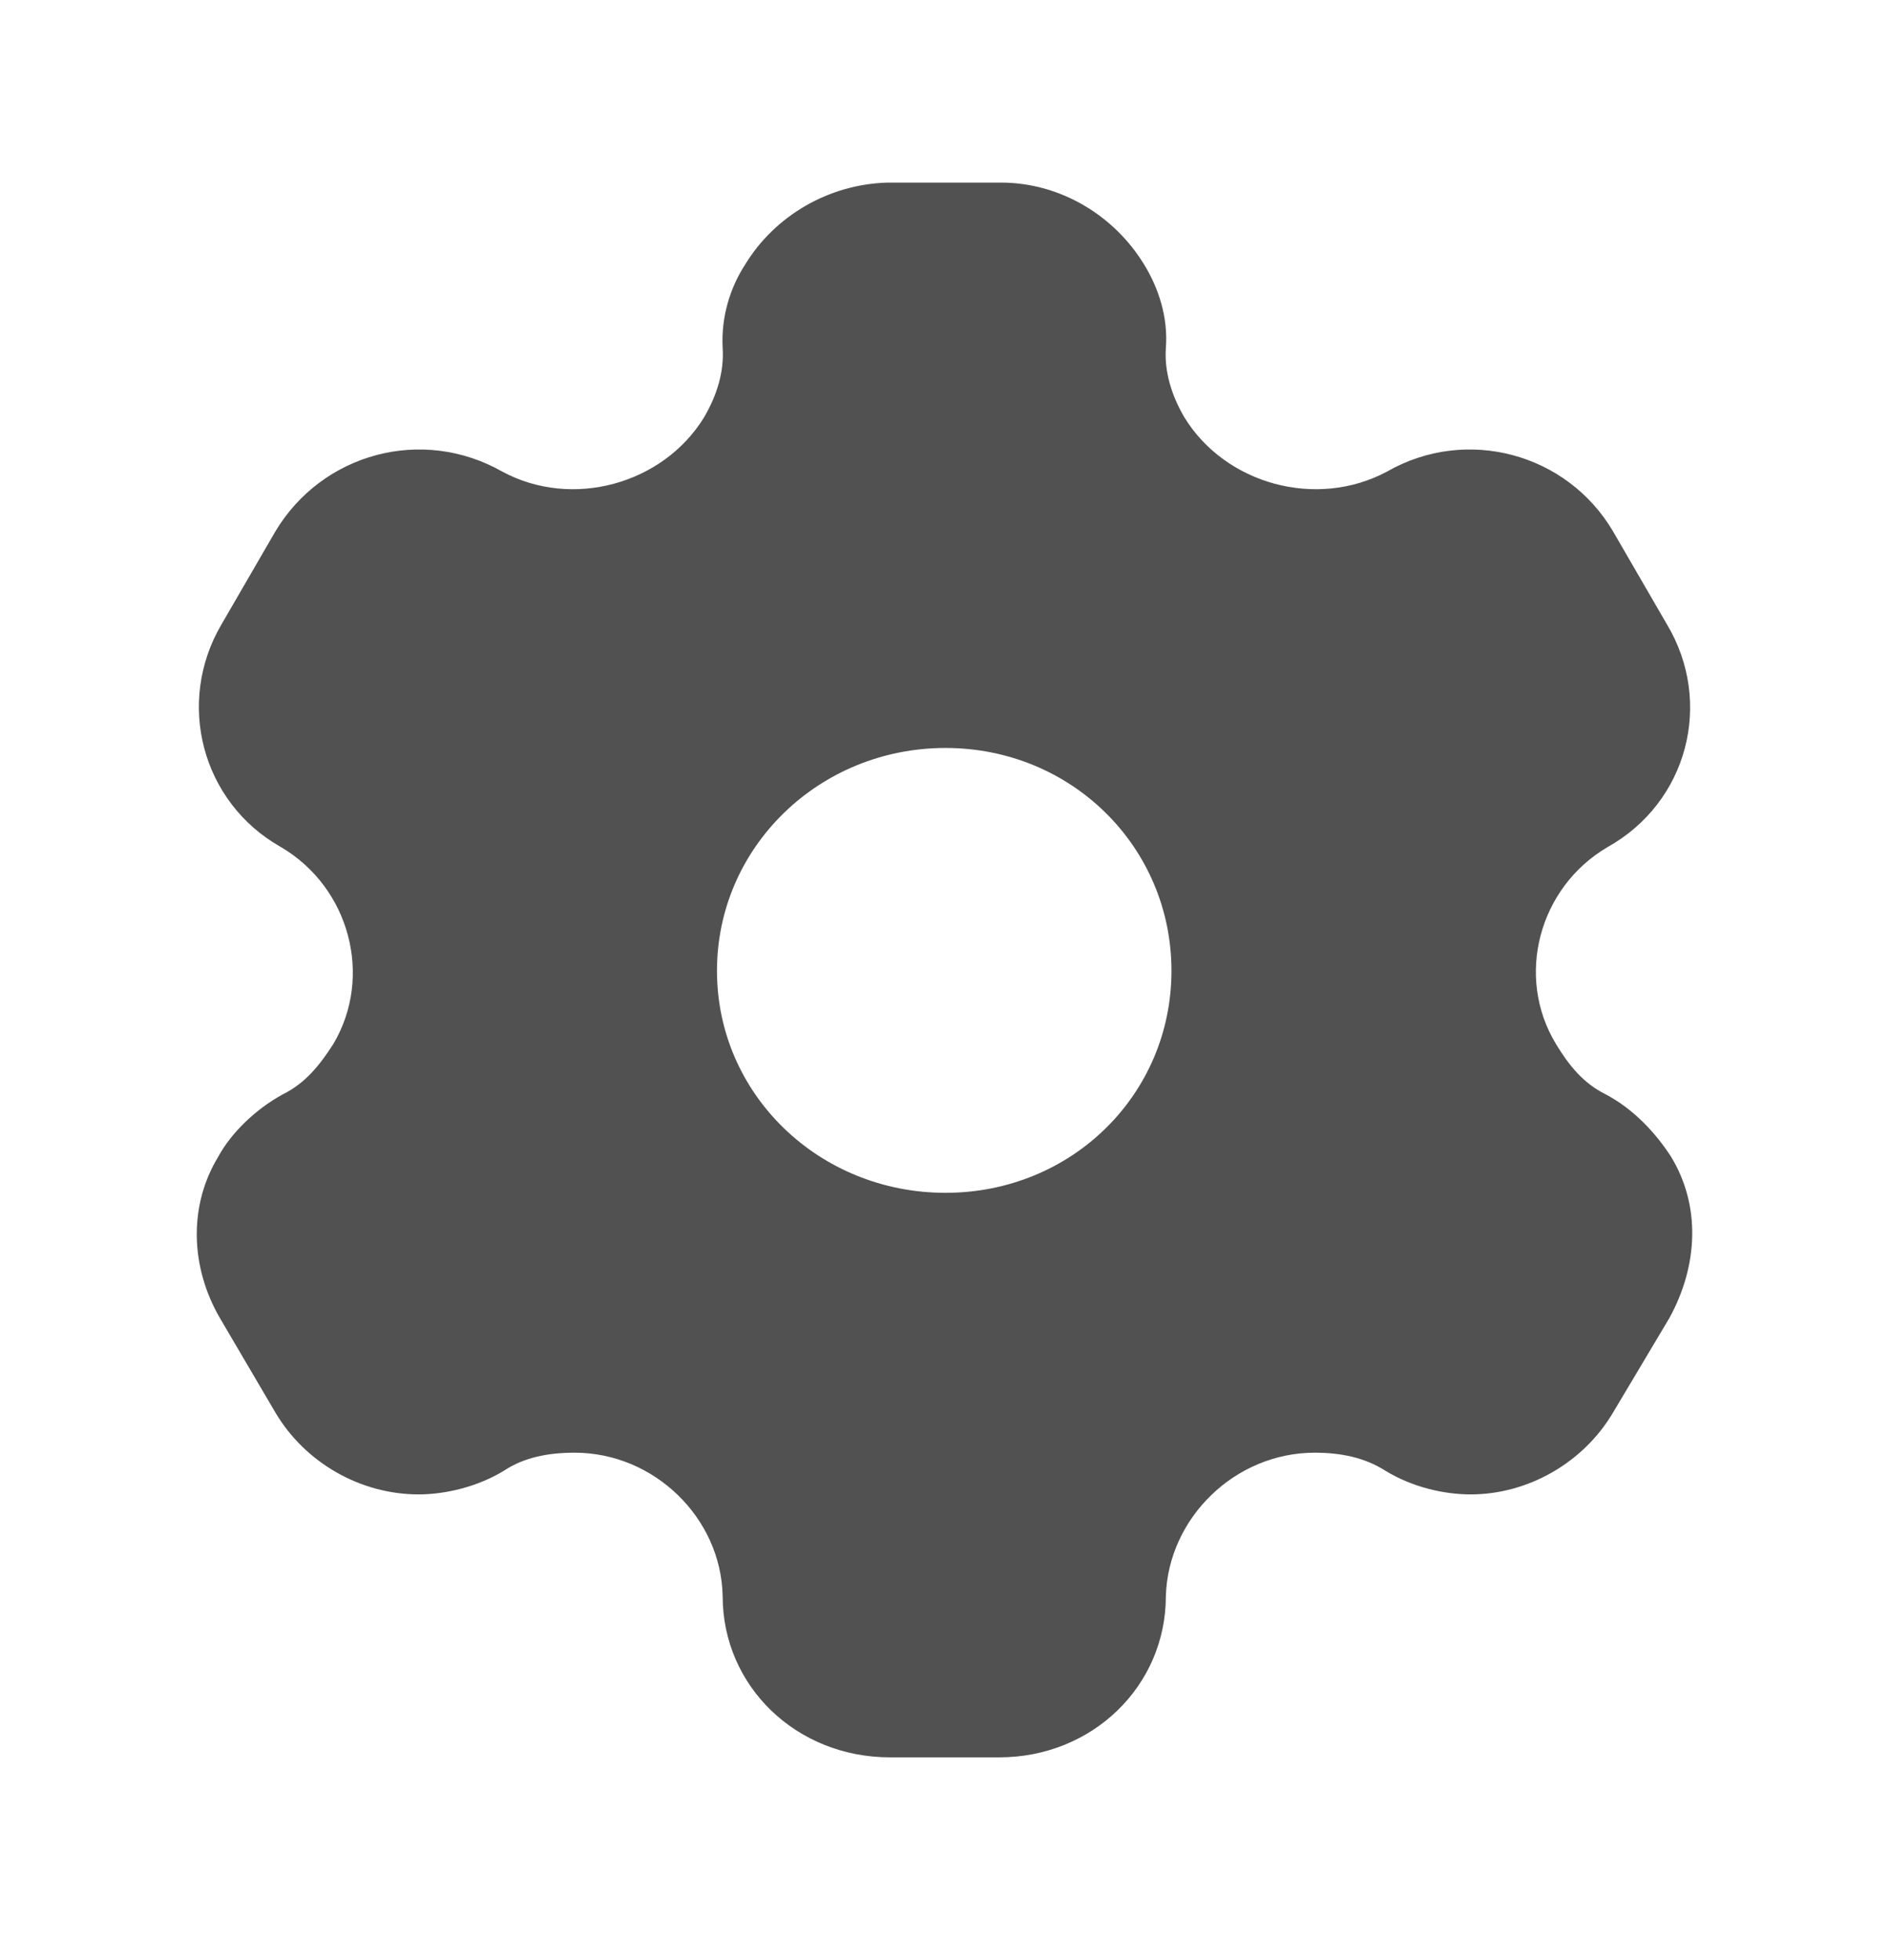<svg width="27" height="28" viewBox="0 0 27 28" fill="none" xmlns="http://www.w3.org/2000/svg">
<path fill-rule="evenodd" clip-rule="evenodd" d="M22.953 15.637C23.355 15.851 23.665 16.188 23.884 16.526C24.309 17.223 24.275 18.078 23.861 18.832L23.056 20.182C22.631 20.902 21.837 21.352 21.021 21.352C20.619 21.352 20.17 21.239 19.802 21.014C19.503 20.823 19.159 20.756 18.791 20.756C17.652 20.756 16.698 21.689 16.664 22.803C16.664 24.097 15.606 25.109 14.284 25.109H12.72C11.386 25.109 10.329 24.097 10.329 22.803C10.306 21.689 9.352 20.756 8.213 20.756C7.834 20.756 7.489 20.823 7.202 21.014C6.834 21.239 6.374 21.352 5.983 21.352C5.155 21.352 4.362 20.902 3.936 20.182L3.143 18.832C2.718 18.101 2.695 17.223 3.12 16.526C3.304 16.188 3.649 15.851 4.04 15.637C4.362 15.479 4.569 15.221 4.764 14.917C5.339 13.949 4.994 12.678 4.017 12.104C2.879 11.463 2.511 10.034 3.166 8.921L3.936 7.593C4.603 6.479 6.029 6.086 7.179 6.738C8.179 7.278 9.478 6.918 10.064 5.962C10.248 5.647 10.352 5.309 10.329 4.972C10.306 4.533 10.432 4.117 10.651 3.779C11.076 3.082 11.846 2.632 12.686 2.609H14.307C15.158 2.609 15.928 3.082 16.353 3.779C16.56 4.117 16.698 4.533 16.664 4.972C16.641 5.309 16.744 5.647 16.928 5.962C17.514 6.918 18.814 7.278 19.825 6.738C20.963 6.086 22.401 6.479 23.056 7.593L23.826 8.921C24.493 10.034 24.125 11.463 22.976 12.104C21.998 12.678 21.653 13.949 22.24 14.917C22.424 15.221 22.631 15.479 22.953 15.637ZM10.248 13.871C10.248 15.637 11.708 17.043 13.514 17.043C15.319 17.043 16.744 15.637 16.744 13.871C16.744 12.104 15.319 10.687 13.514 10.687C11.708 10.687 10.248 12.104 10.248 13.871Z" fill="#515151"/>
</svg>
